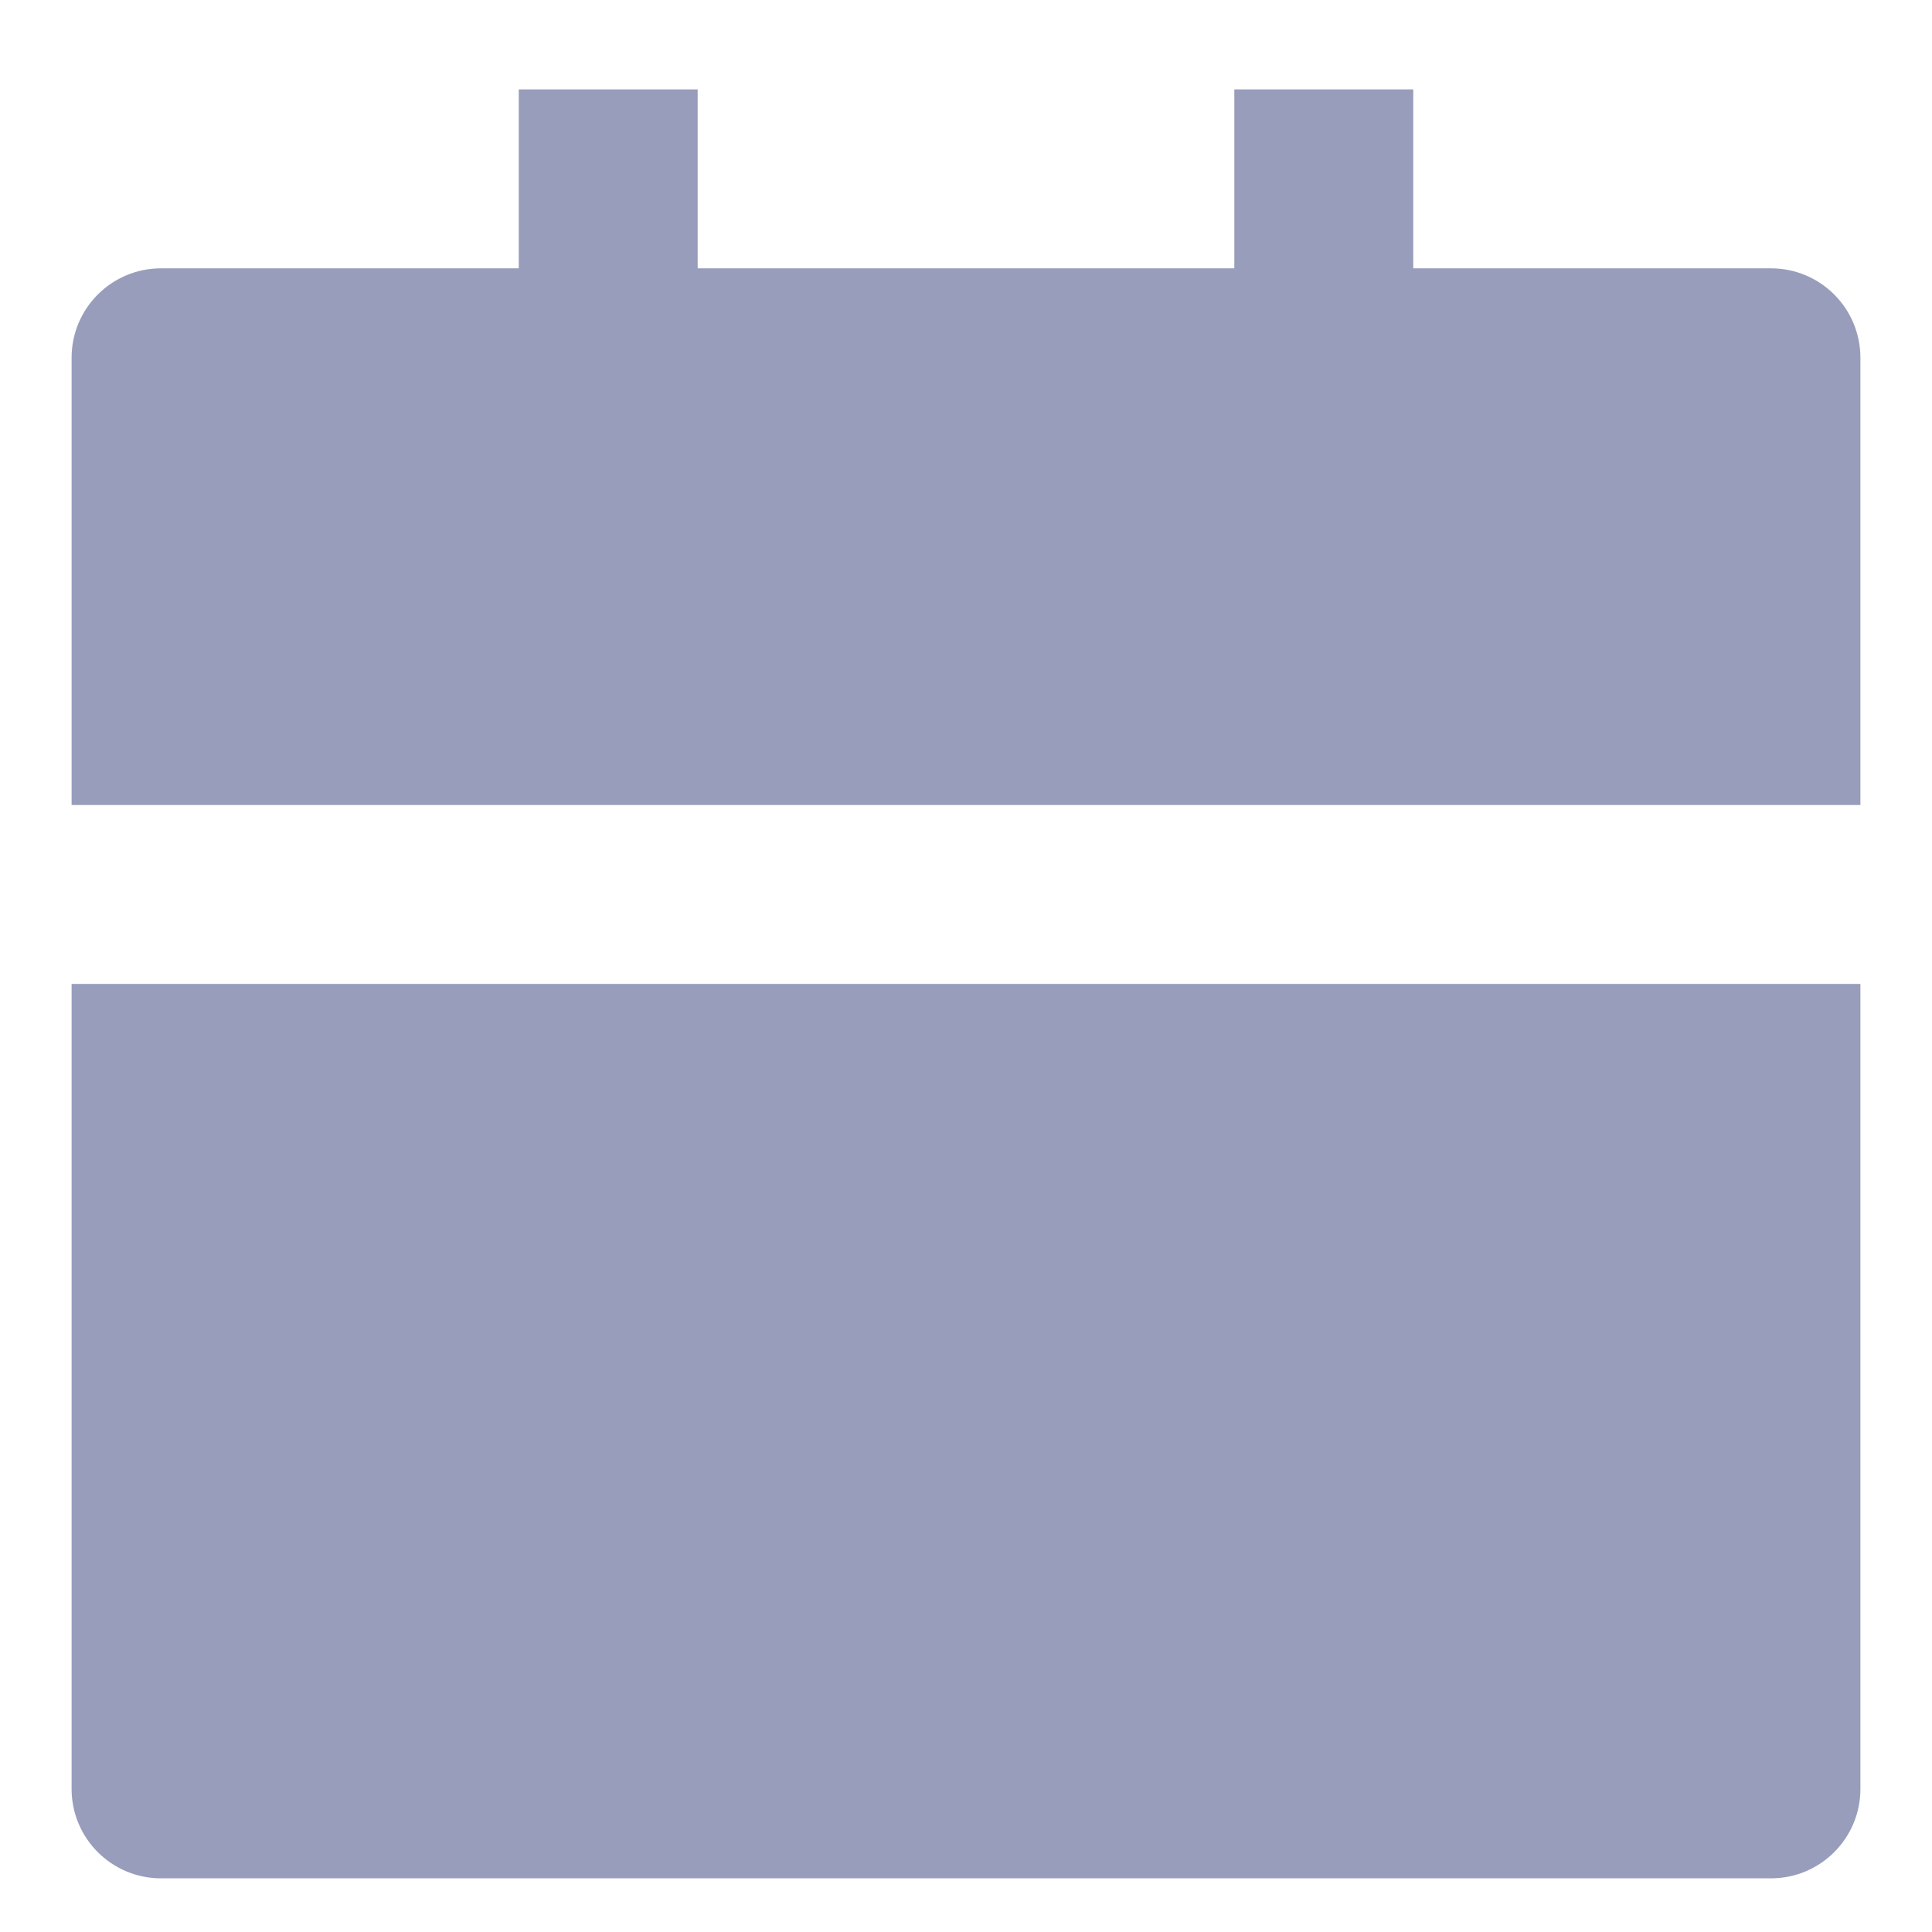 <svg width="18" height="18" viewBox="0 0 18 18" fill="none" xmlns="http://www.w3.org/2000/svg">
<path d="M0.667 9.167H17.333V16.667C17.333 17.127 16.96 17.5 16.5 17.5H1.5C1.04 17.5 0.667 17.127 0.667 16.667V9.167ZM13.167 2.5H16.5C16.96 2.5 17.333 2.873 17.333 3.333V7.5H0.667V3.333C0.667 2.873 1.04 2.5 1.5 2.5H4.833V0.833H6.5V2.5H11.5V0.833H13.167V2.5Z" fill="#989DBB"/>
</svg>

